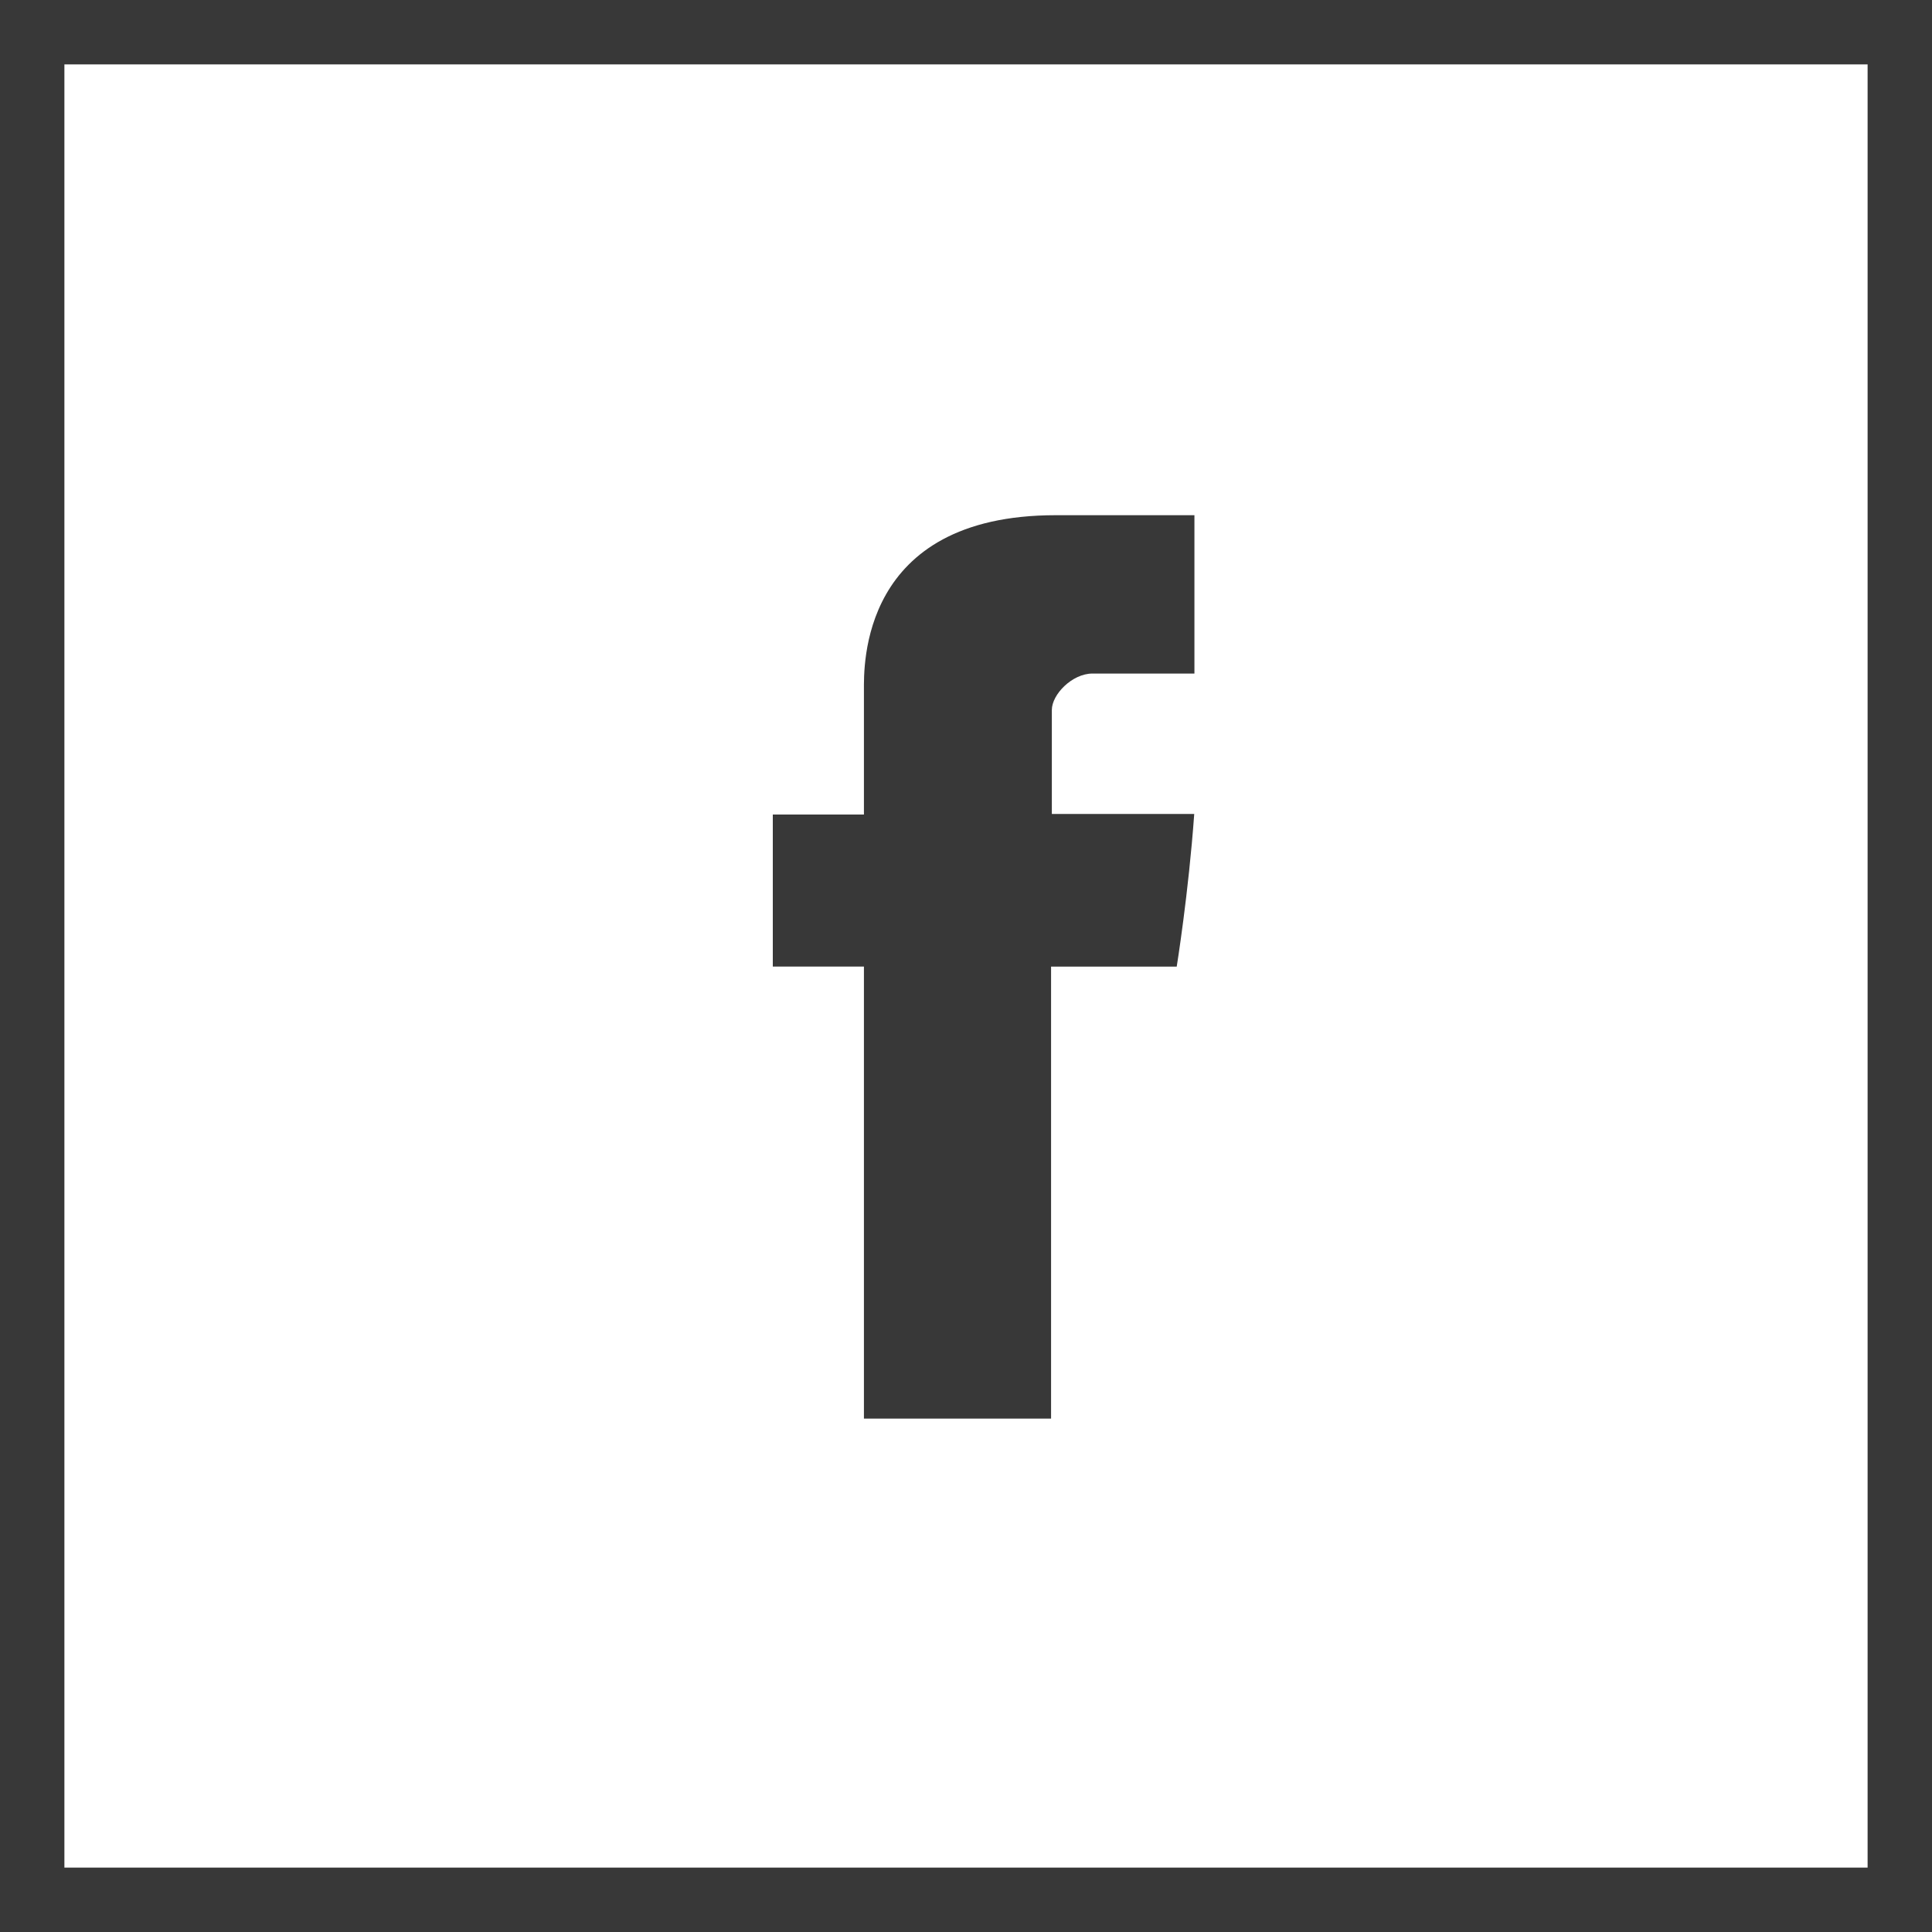 <svg width="30" height="30" viewBox="0 0 30 30" fill="none" xmlns="http://www.w3.org/2000/svg">
<path d="M13.415 22.028H16.321V15.01H18.272C18.272 15.01 18.455 13.878 18.544 12.639H16.333V11.024C16.333 10.783 16.649 10.459 16.963 10.459H18.547V8H16.393C13.343 8 13.415 10.364 13.415 10.717V12.648H12V15.009H13.415V22.028Z" fill="#383838"/>
<path d="M0 0V30H30V0H0ZM29 29H1V1H29V29Z" fill="#383838"/>
</svg>
